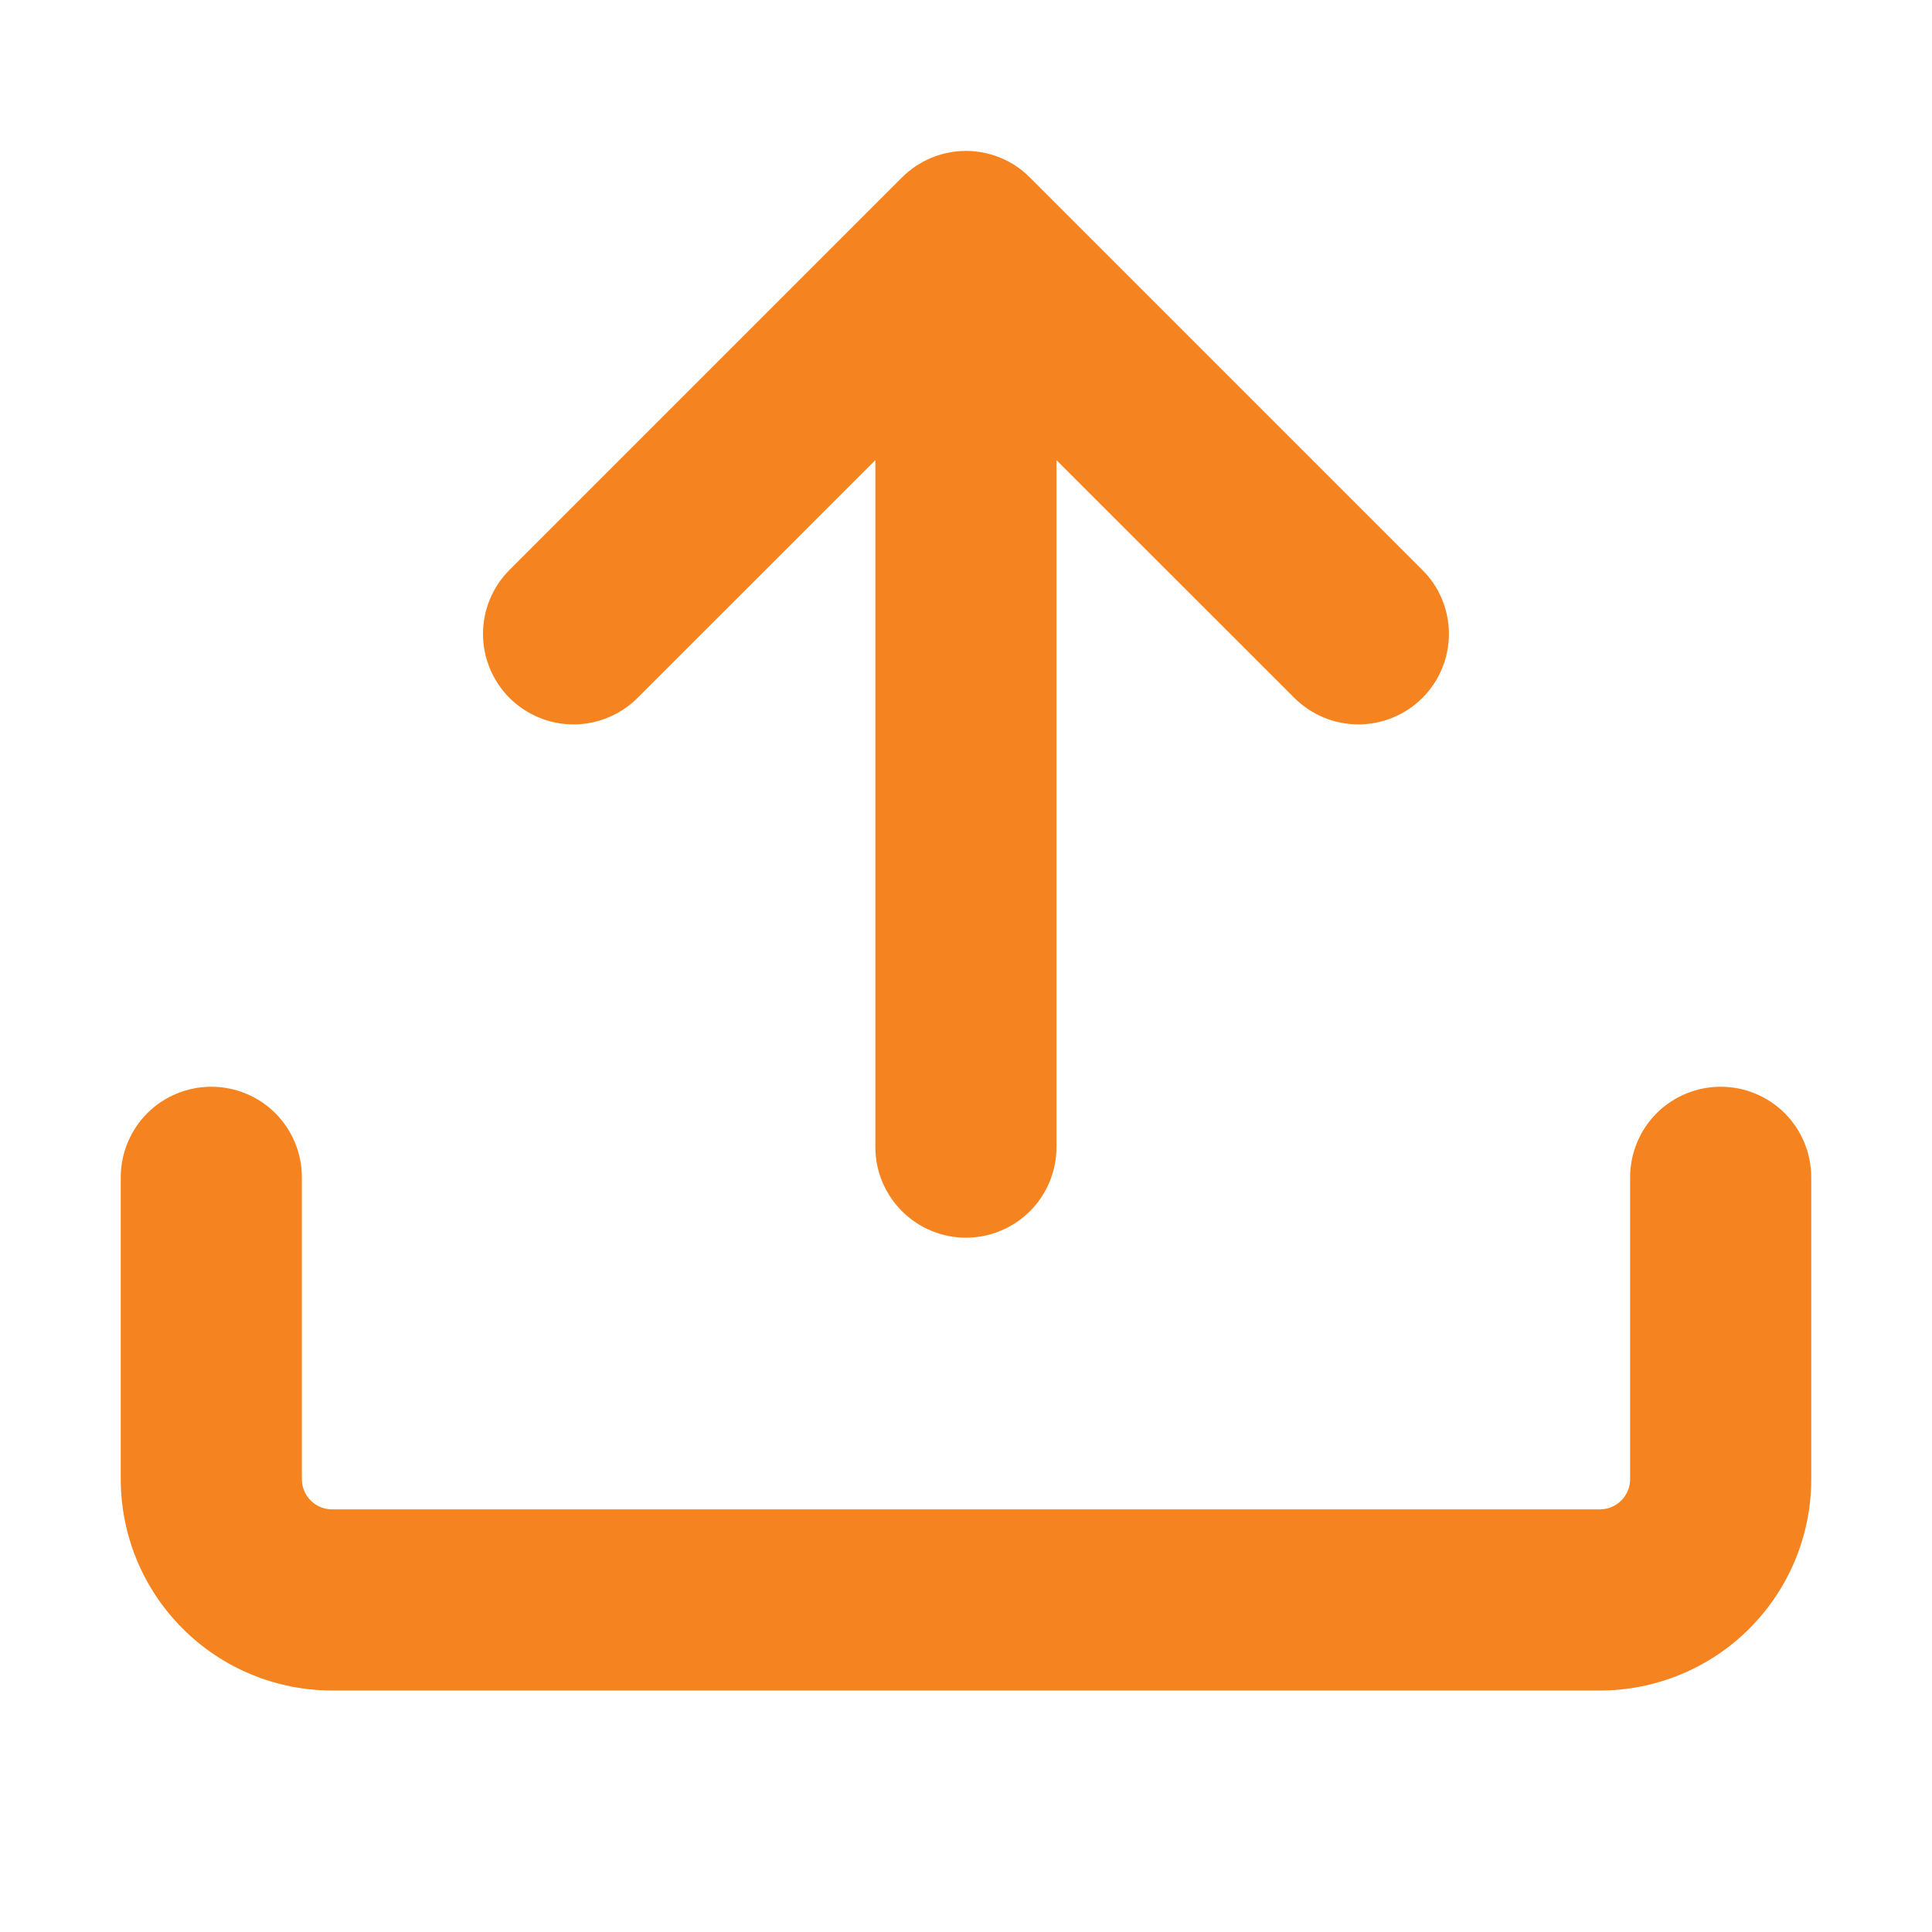 <svg width="24" height="24" viewBox="0 0 24 24" fill="none" xmlns="http://www.w3.org/2000/svg">
<g id="octicon:upload-16">
<path id="Vector" d="M4.125 21C3.429 21 2.761 20.723 2.269 20.231C1.777 19.739 1.5 19.071 1.5 18.375V14.625C1.5 14.327 1.619 14.04 1.829 13.829C2.04 13.618 2.327 13.5 2.625 13.5C2.923 13.5 3.21 13.618 3.421 13.829C3.631 14.04 3.75 14.327 3.75 14.625V18.375C3.75 18.582 3.918 18.75 4.125 18.75H19.875C19.974 18.75 20.07 18.71 20.14 18.64C20.21 18.57 20.25 18.474 20.25 18.375V14.625C20.25 14.327 20.369 14.04 20.579 13.829C20.791 13.618 21.077 13.5 21.375 13.5C21.673 13.5 21.959 13.618 22.171 13.829C22.381 14.04 22.5 14.327 22.5 14.625V18.375C22.5 19.071 22.223 19.739 21.731 20.231C21.239 20.723 20.571 21 19.875 21H4.125Z" fill="#F5831F"/>
<path id="Vector_2" d="M17.669 7.08C17.774 7.184 17.857 7.308 17.913 7.444C17.97 7.581 17.999 7.727 17.999 7.875C17.999 8.022 17.97 8.168 17.913 8.305C17.857 8.441 17.774 8.565 17.669 8.67C17.565 8.774 17.441 8.857 17.305 8.913C17.168 8.97 17.022 8.999 16.874 8.999C16.727 8.999 16.581 8.97 16.444 8.913C16.308 8.857 16.184 8.774 16.079 8.67L13.124 5.716V14.25C13.124 14.548 13.006 14.834 12.795 15.045C12.584 15.256 12.298 15.375 11.999 15.375C11.701 15.375 11.415 15.256 11.204 15.045C10.993 14.834 10.874 14.548 10.874 14.25V5.716L7.919 8.67C7.815 8.774 7.691 8.857 7.555 8.913C7.418 8.97 7.272 8.999 7.124 8.999C6.977 8.999 6.83 8.97 6.694 8.913C6.558 8.857 6.434 8.774 6.329 8.67C6.225 8.565 6.142 8.441 6.086 8.305C6.029 8.168 6 8.022 6 7.875C6 7.727 6.029 7.581 6.086 7.444C6.142 7.308 6.225 7.184 6.329 7.08L11.204 2.205C11.309 2.1 11.433 2.017 11.569 1.961C11.705 1.904 11.852 1.875 11.999 1.875C12.147 1.875 12.293 1.904 12.43 1.961C12.566 2.017 12.69 2.1 12.794 2.205L17.669 7.08Z" fill="#F5831F"/>
</g>
</svg>
